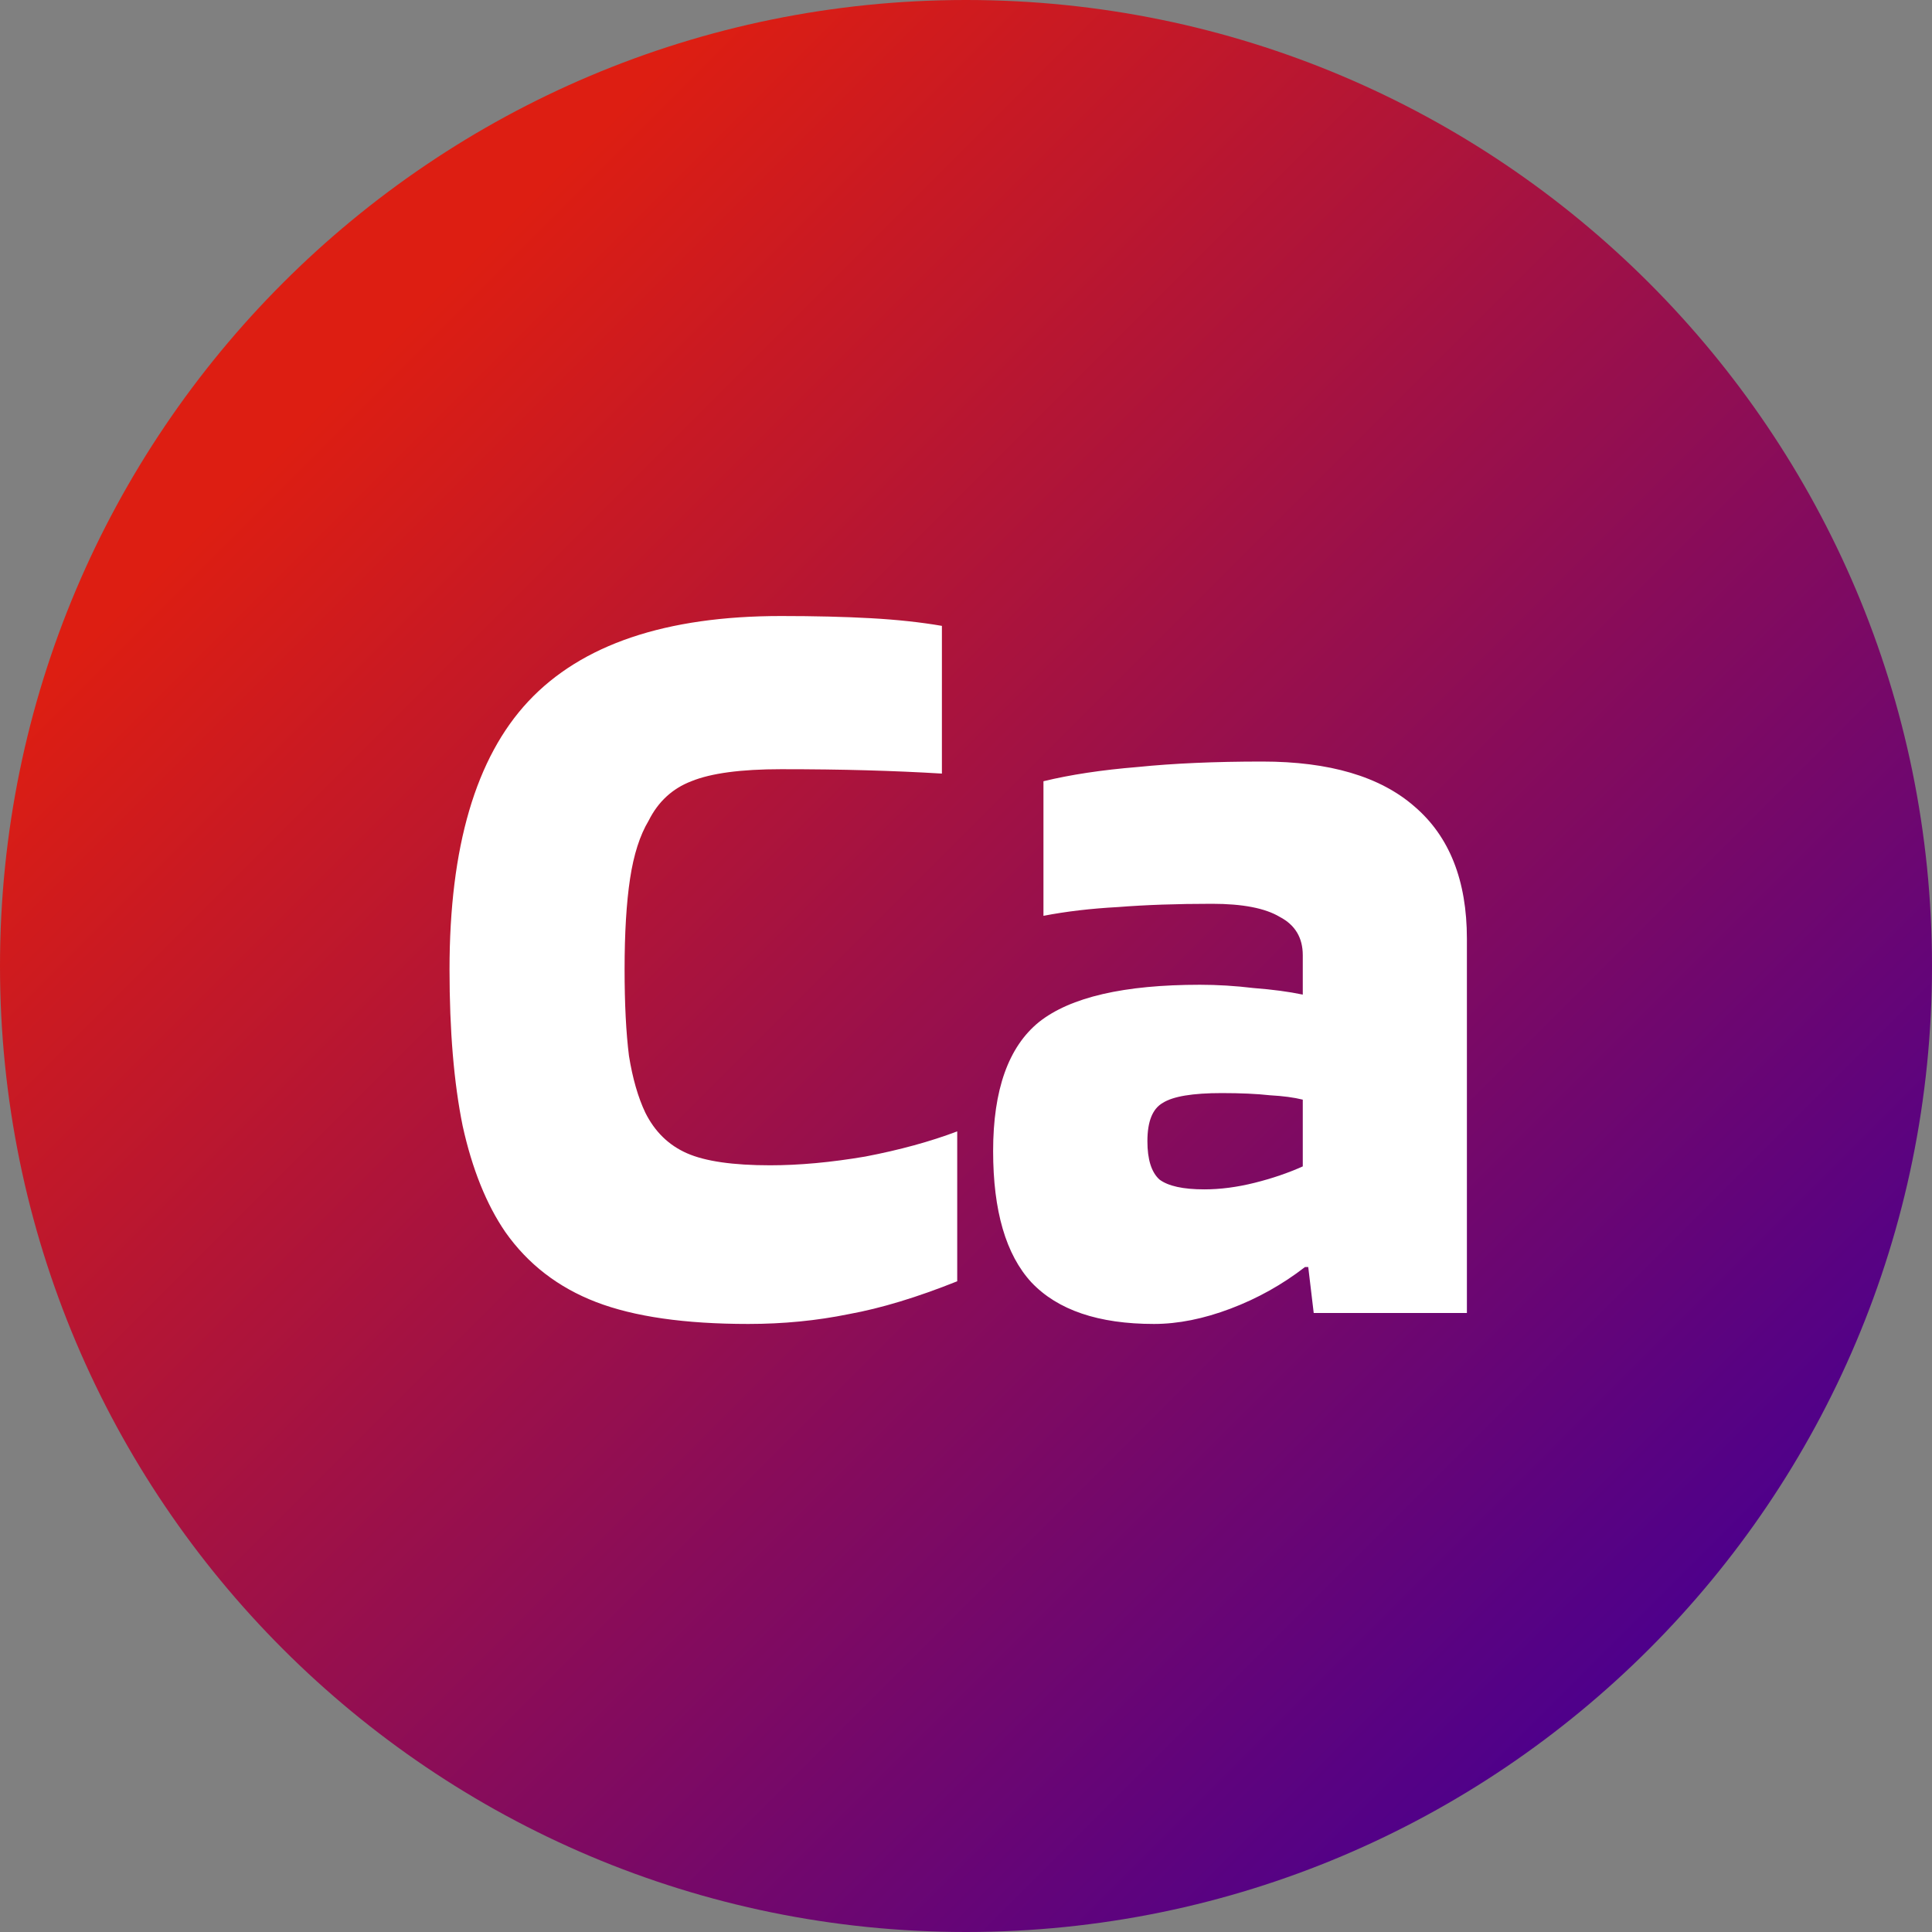 <svg width="309" height="309" viewBox="0 0 309 309" fill="none" xmlns="http://www.w3.org/2000/svg">
<rect x="0" y="0" width="309" height="309" fill="#808080" stroke="none"/>
<path d="M309 154.5C309 239.828 239.828 309 154.5 309C69.172 309 0 239.828 0 154.5C0 69.172 69.172 0 154.5 0C239.828 0 309 69.172 309 154.5Z" fill="url(#paint0_linear_4_71)"/>
<path d="M123.171 186.375C127.838 186.375 132.913 185.908 138.396 184.975C143.879 183.925 148.779 182.583 153.096 180.95V204.925C146.679 207.492 140.904 209.242 135.771 210.175C130.638 211.225 125.271 211.75 119.671 211.75C109.521 211.75 101.413 210.583 95.346 208.25C89.279 205.917 84.438 202.183 80.821 197.05C77.788 192.617 75.513 186.958 73.996 180.075C72.596 173.192 71.896 164.85 71.896 155.05C71.896 135.45 76.096 121.158 84.496 112.175C93.013 103.075 106.488 98.525 124.921 98.525C130.288 98.525 135.071 98.642 139.271 98.875C143.471 99.108 147.263 99.517 150.646 100.1V123.725C146.796 123.492 142.771 123.317 138.571 123.2C134.488 123.083 129.938 123.025 124.921 123.025C118.504 123.025 113.721 123.667 110.571 124.95C107.538 126.117 105.263 128.217 103.746 131.25C102.346 133.583 101.354 136.675 100.771 140.525C100.188 144.375 99.896 149.217 99.896 155.05C99.896 160.533 100.129 165.142 100.596 168.875C101.179 172.492 102.054 175.525 103.221 177.975C104.738 181.008 106.954 183.167 109.871 184.45C112.788 185.733 117.221 186.375 123.171 186.375ZM184.563 211.75C175.696 211.75 169.163 209.533 164.963 205.1C160.88 200.667 158.838 193.667 158.838 184.1C158.838 174.3 161.288 167.417 166.188 163.45C171.205 159.483 179.78 157.5 191.913 157.5C194.713 157.5 197.571 157.675 200.488 158.025C203.521 158.258 206.146 158.608 208.363 159.075V152.775C208.363 149.975 207.138 147.933 204.688 146.65C202.355 145.25 198.738 144.55 193.838 144.55C188.238 144.55 183.221 144.725 178.788 145.075C174.471 145.308 170.505 145.775 166.888 146.475V124.95C171.205 123.9 176.221 123.142 181.938 122.675C187.655 122.092 194.305 121.8 201.888 121.8C212.621 121.8 220.73 124.192 226.213 128.975C231.813 133.758 234.613 140.817 234.613 150.15V210H210.113L209.238 202.65H208.713C205.096 205.45 201.13 207.667 196.813 209.3C192.496 210.933 188.413 211.75 184.563 211.75ZM195.413 174.825C190.746 174.825 187.596 175.35 185.963 176.4C184.33 177.333 183.513 179.375 183.513 182.525C183.513 185.442 184.155 187.483 185.438 188.65C186.838 189.7 189.23 190.225 192.613 190.225C195.18 190.225 197.863 189.875 200.663 189.175C203.463 188.475 206.03 187.6 208.363 186.55V175.875C206.963 175.525 205.213 175.292 203.113 175.175C201.013 174.942 198.446 174.825 195.413 174.825Z" fill="white"/>
<defs>
<linearGradient id="paint0_linear_4_71" x1="0" y1="0" x2="309" y2="309" gradientUnits="userSpaceOnUse">
<stop offset="0.188" stop-color="#DD1E12"/>
<stop offset="0.854" stop-color="#4E008B"/>
</linearGradient>
</defs>
</svg>
